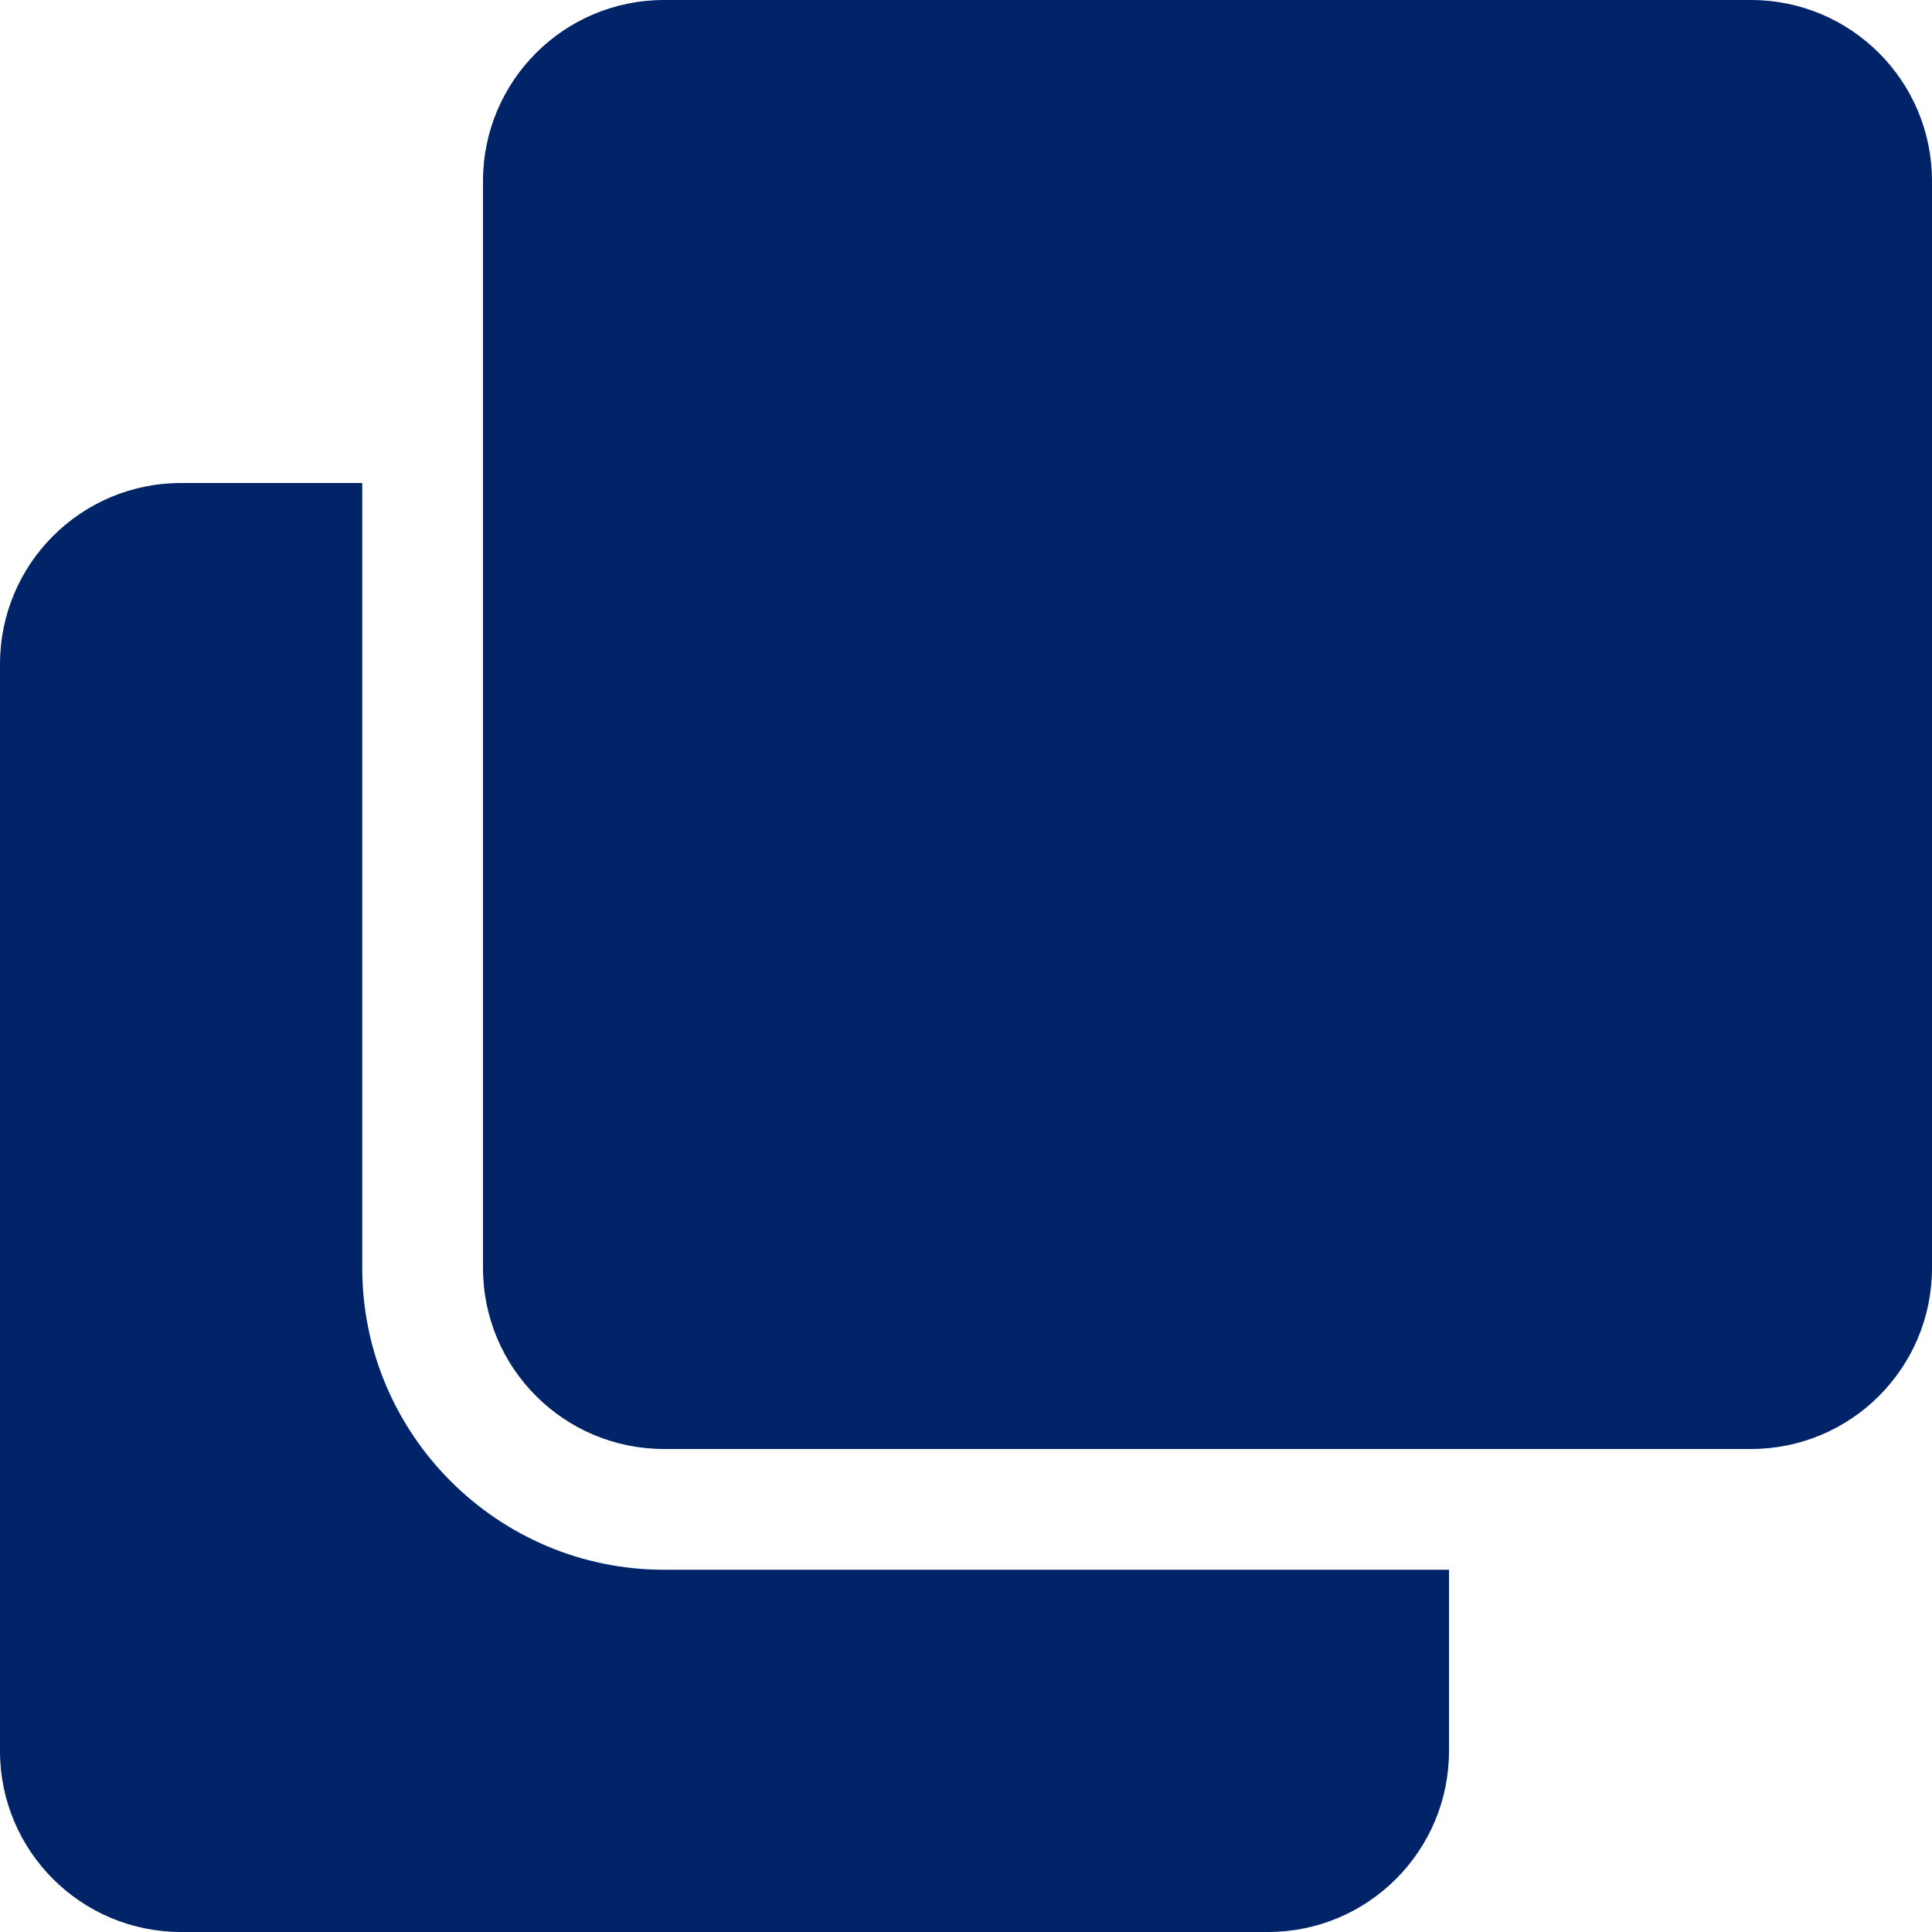 <?xml version="1.0" encoding="UTF-8"?>
<svg xmlns="http://www.w3.org/2000/svg" xmlns:xlink="http://www.w3.org/1999/xlink" width="30pt" height="30pt" viewBox="0 0 30 30" version="1.1">
<g id="surface1">
<path style="stroke:none;fill-rule:nonzero;fill:#002467;" d="M 27.188 0 C 28.742 0 30 1.258 30 2.812 L 30 19.688 C 30 21.242 28.742 22.5 27.188 22.5 L 10.312 22.5 C 8.758 22.5 7.5 21.242 7.5 19.688 L 7.5 2.812 C 7.5 1.258 8.758 0 10.312 0 L 27.188 0 M 10.312 24.375 C 7.727 24.375 5.625 22.273 5.625 19.688 L 5.625 7.5 L 2.812 7.5 C 1.258 7.5 0 8.758 0 10.312 L 0 27.188 C 0 28.742 1.258 30 2.812 30 L 19.688 30 C 21.242 30 22.5 28.742 22.5 27.188 L 22.5 24.375 Z M 10.312 24.375 "/>
</g>
</svg>

